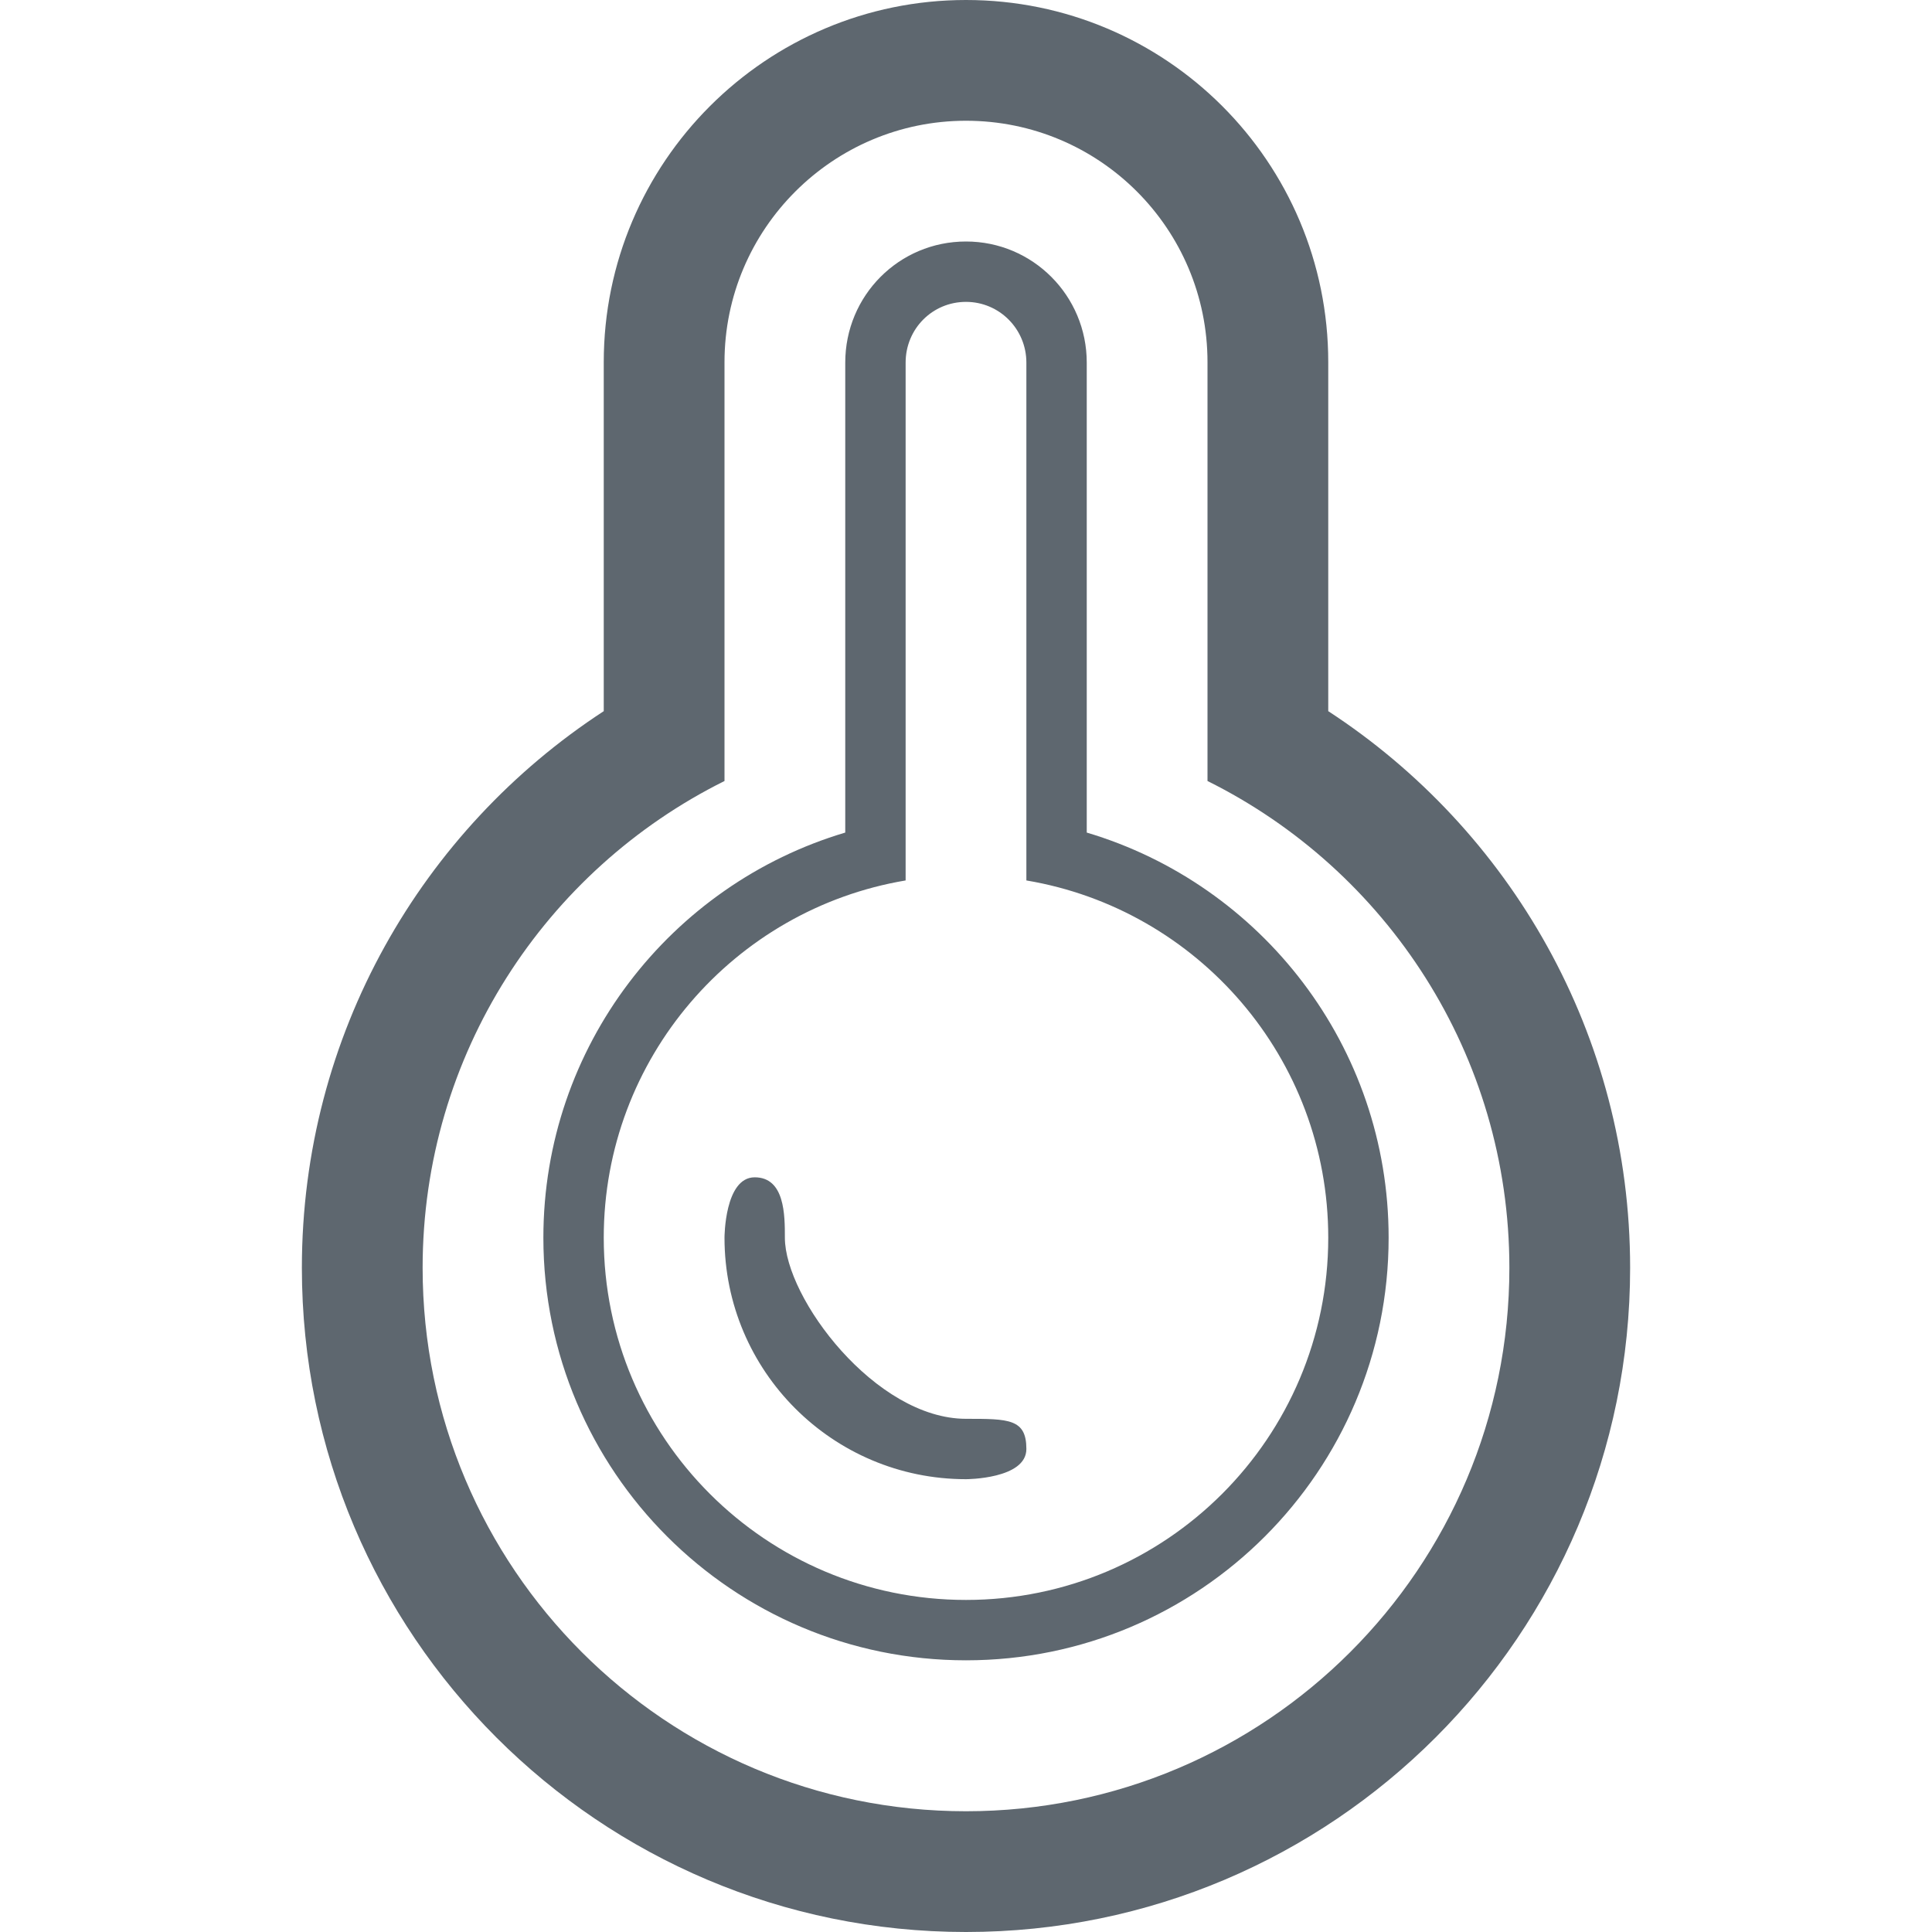 <?xml version="1.0" encoding="UTF-8"?>
<svg width="32px" height="32px" viewBox="0 0 32 32" version="1.1" xmlns="http://www.w3.org/2000/svg" xmlns:xlink="http://www.w3.org/1999/xlink">
    <!-- Generator: sketchtool 40 (33762) - http://www.bohemiancoding.com/sketch -->
    <title>fa-iot-temperature</title>
    <desc>Created with sketchtool.</desc>
    <defs></defs>
    <g id="icons" stroke="none" stroke-width="1" fill="none" fill-rule="evenodd">
        <g transform="translate(-152, -48)" id="fa-iot-temperature" fill="#5E676F">
            <path d="M162,59.779 C158.99,61.742 157,65.138 157,69 C157,75.075 161.925,80 168,80 C174.075,80 179,75.075 179,69 C179,65.138 177.01,61.742 174,59.779 L174,53.999 C174,50.682 171.314,48 168,48 C164.693,48 162,50.686 162,53.999 L162,59.779 L162,59.779 L162,59.779 Z M172,60.936 C174.963,62.408 177,65.466 177,69 C177,73.971 172.971,78 168,78 C163.029,78 159,73.971 159,69 C159,65.466 161.037,62.408 164,60.936 L164,53.999 C164,51.793 165.795,50 168,50 C170.211,50 172,51.788 172,53.999 L172,60.936 L172,60.936 L172,60.936 Z M166,61.79 C163.109,62.65 161,65.329 161,68.5 C161,72.366 164.134,75.5 168,75.5 C171.866,75.5 175,72.366 175,68.5 C175,65.329 172.891,62.65 170,61.79 L170,54.006 C170,52.897 169.105,52 168,52 C166.888,52 166,52.898 166,54.006 L166,61.79 L166,61.79 L166,61.79 Z M169,62.583 C171.838,63.059 174,65.527 174,68.5 C174,71.814 171.314,74.5 168,74.5 C164.686,74.5 162,71.814 162,68.5 C162,65.527 164.162,63.059 167,62.583 L167,54.006 C167,53.446 167.444,53 168,53 C168.552,53 169,53.449 169,54.006 L169,62.583 L169,62.583 L169,62.583 Z M169,72 C169,72.5 168,72.5 168,72.5 C165.791,72.5 164,70.709 164,68.5 C164,68.5 164,67.5 164.5,67.5 C165,67.5 165,68.128 165,68.5 C165,69.5 166.5,71.5 168,71.5 C168.708,71.5 169,71.5 169,72 L169,72 Z"></path>
        </g>
    </g>
</svg>